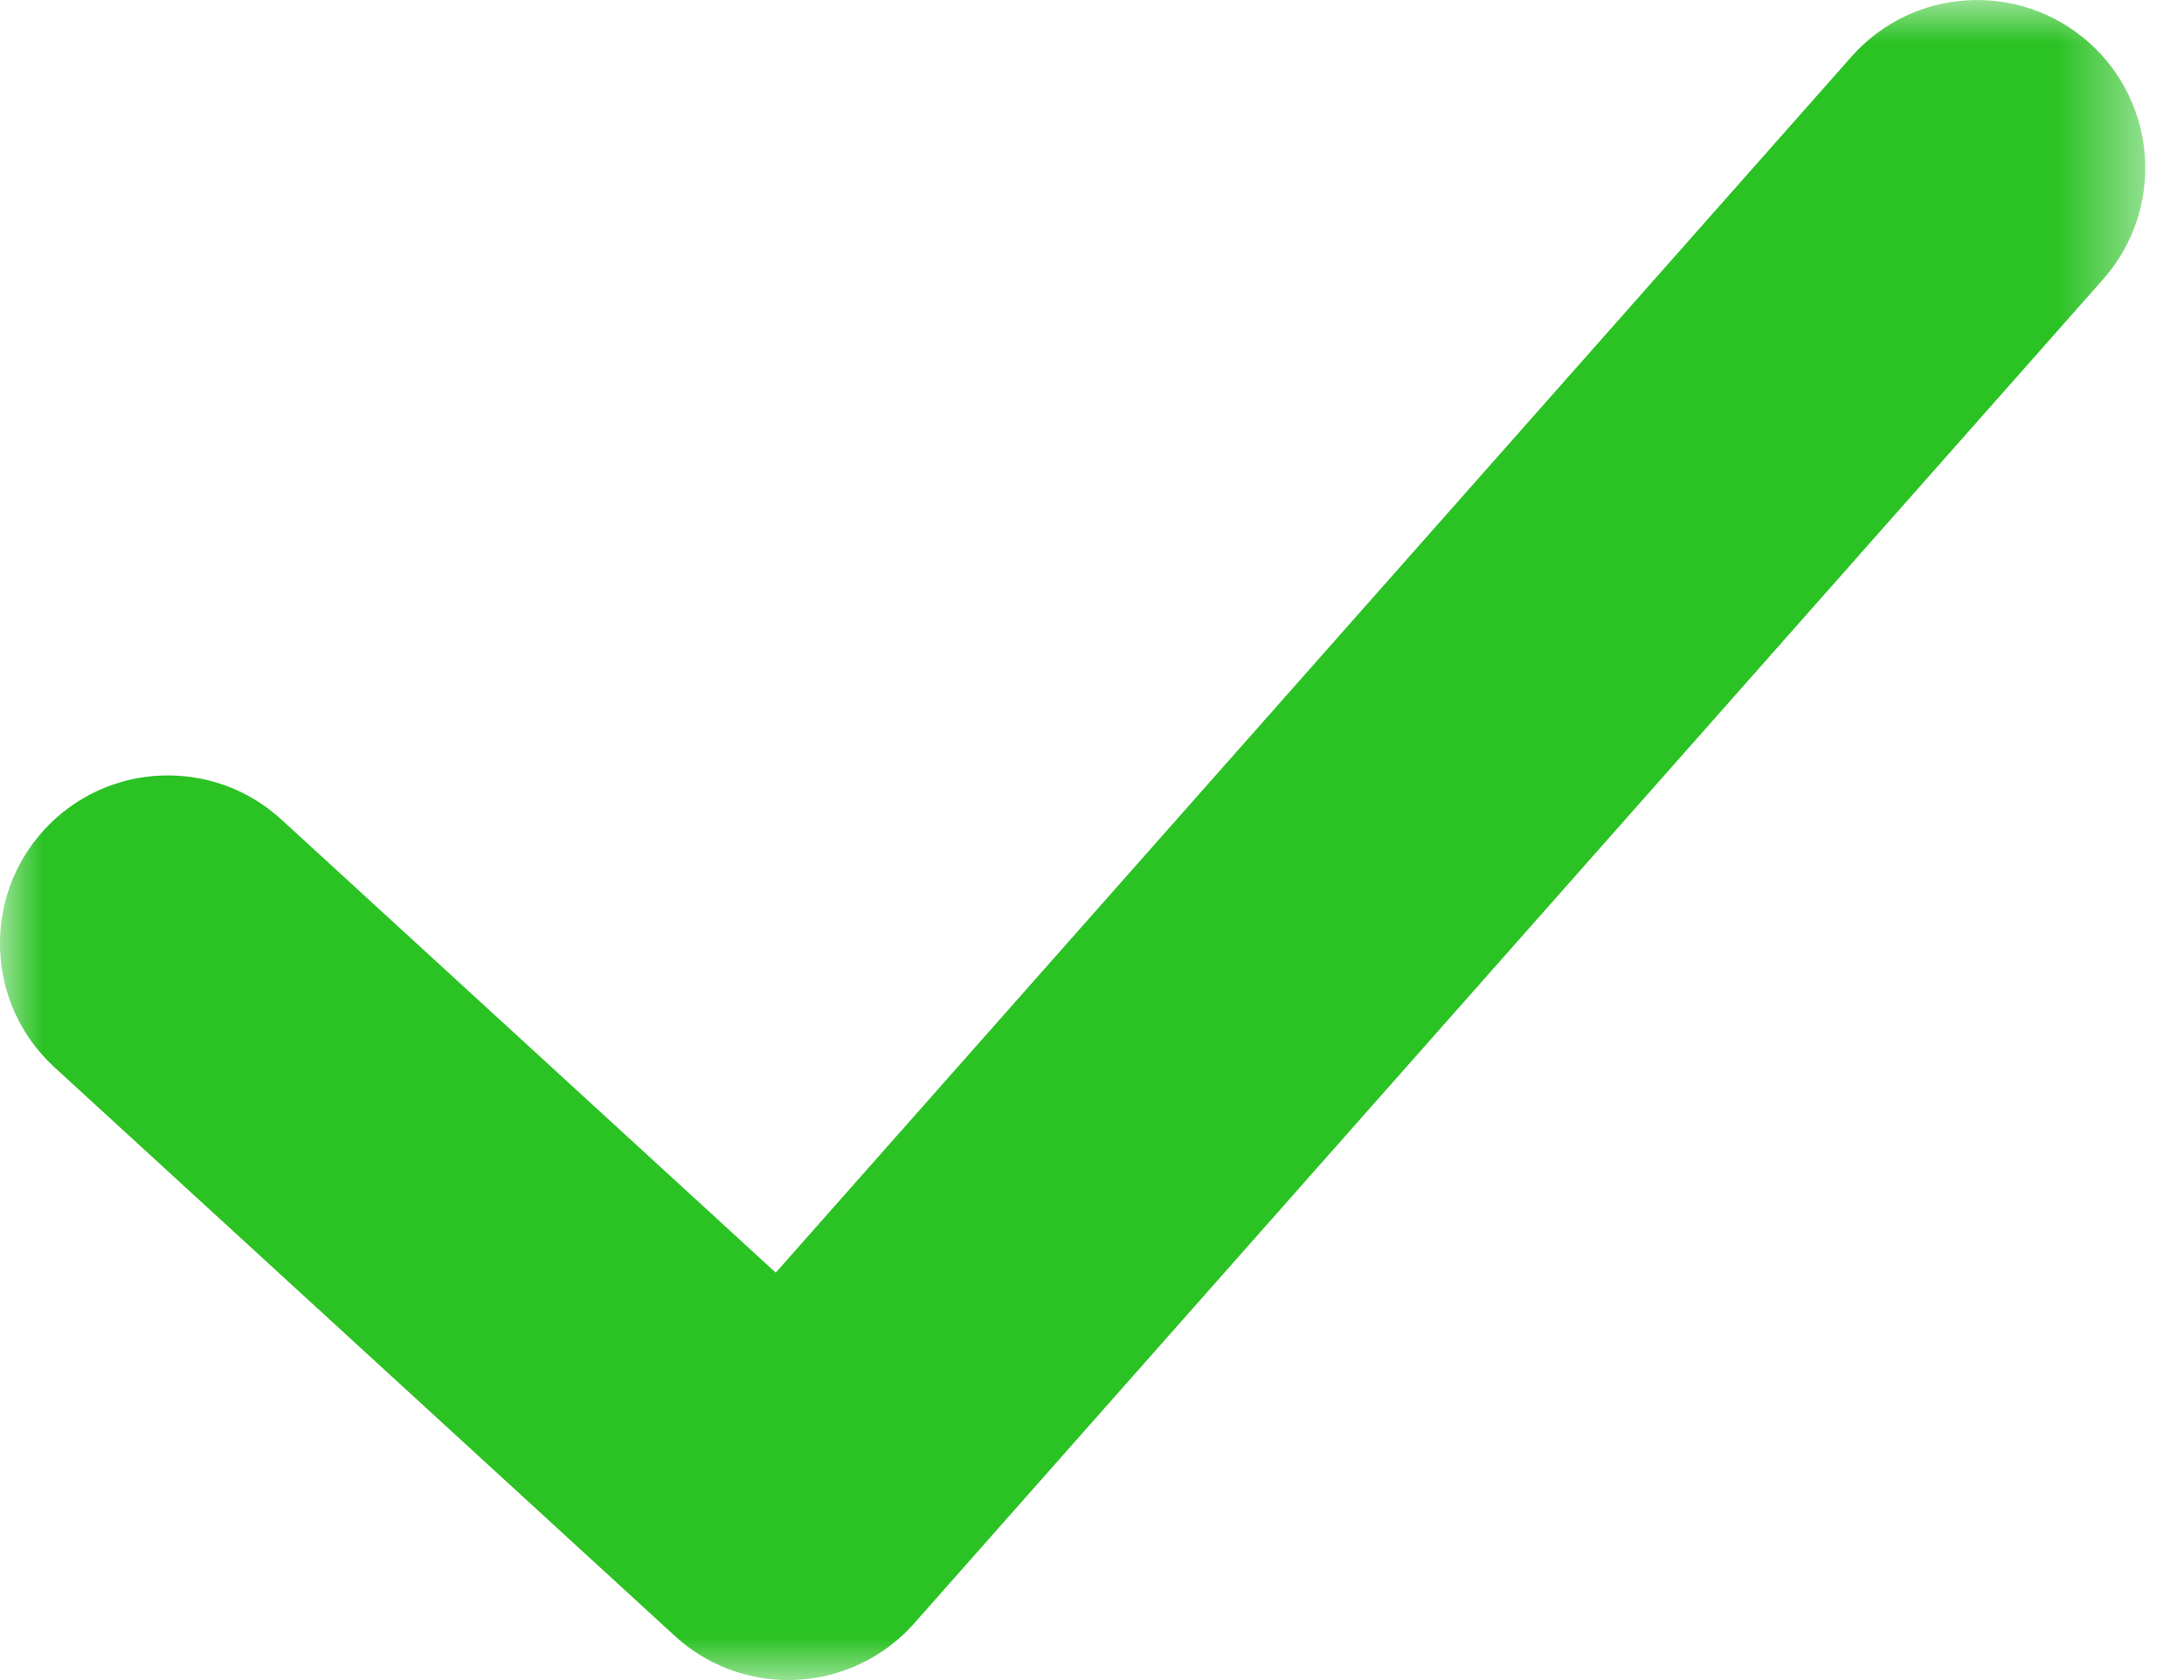 <?xml version="1.0" encoding="UTF-8"?>
<svg width="26px" height="20px" viewBox="0 0 26 20" version="1.1" xmlns="http://www.w3.org/2000/svg" xmlns:xlink="http://www.w3.org/1999/xlink">
    <!-- Generator: Sketch 61 (89581) - https://sketch.com -->
    <title>Buttons / done / dark</title>
    <desc>Created with Sketch.</desc>
    <defs>
        <polygon id="path-1" points="0 0 25.539 0 25.539 20 0 20"></polygon>
    </defs>
    <g id="Buttons-/-done-/-dark" stroke="none" stroke-width="1" fill="none" fill-rule="evenodd">
        <mask id="mask-2" fill="white">
            <use xlink:href="#path-1"></use>
        </mask>
        <g id="Clip-2"></g>
        <path d="M24.864,0.502 C24.035,-0.23 22.772,-0.152 22.041,0.675 L9.235,15.15 L3.351,9.757 C2.537,9.01 1.271,9.065 0.525,9.879 C-0.221,10.694 -0.166,11.959 0.648,12.705 L8.033,19.474 C8.403,19.814 8.885,20 9.385,20 C9.42,20 9.454,19.999 9.489,19.997 C10.025,19.969 10.527,19.727 10.883,19.325 L25.037,3.325 C25.768,2.498 25.691,1.234 24.864,0.502" id="Fill-1" fill="#2BC224" mask="url(#mask-2)"></path>
    </g>
</svg>